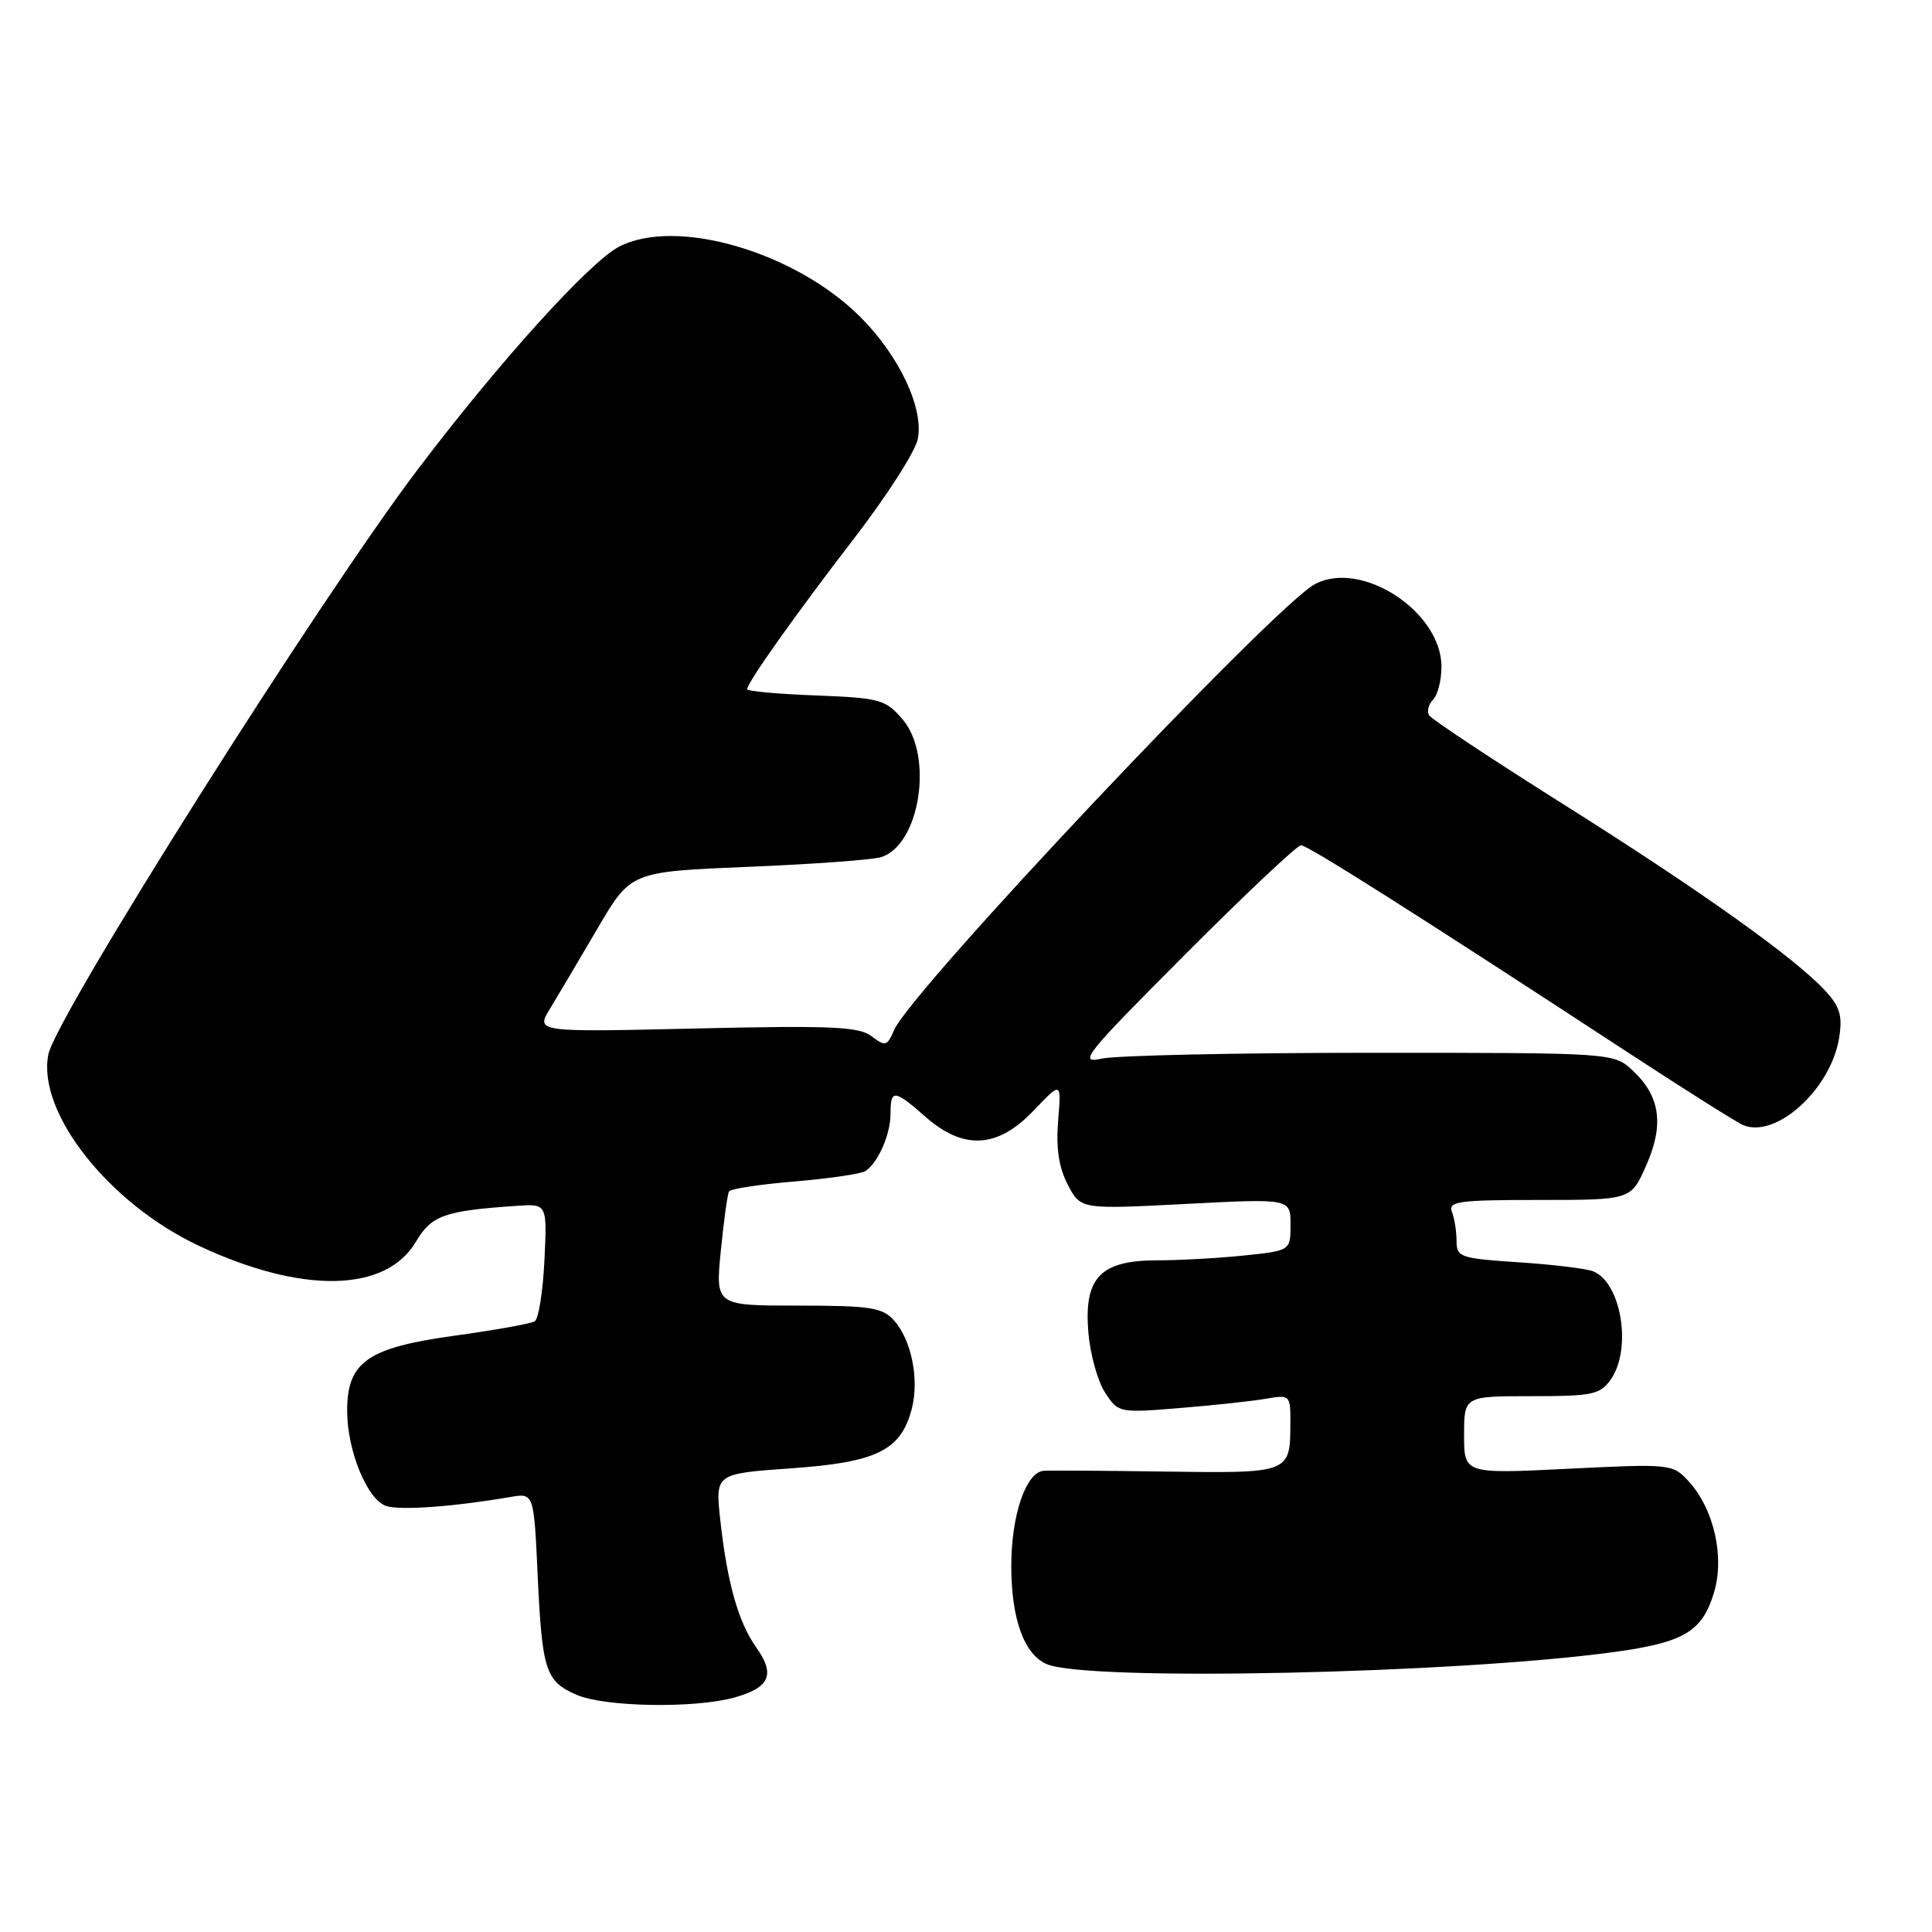 <?xml version="1.0" encoding="UTF-8" standalone="no"?>
<!DOCTYPE svg PUBLIC "-//W3C//DTD SVG 1.1//EN" "http://www.w3.org/Graphics/SVG/1.1/DTD/svg11.dtd" >
<svg xmlns="http://www.w3.org/2000/svg" xmlns:xlink="http://www.w3.org/1999/xlink" version="1.1" viewBox="0 0 256 256">
 <g >
 <path fill="currentColor"
d=" M 97.31 224.93 C 102.01 223.62 102.77 221.89 100.20 218.28 C 97.83 214.95 96.35 209.70 95.44 201.39 C 94.77 195.27 94.77 195.27 104.85 194.56 C 116.19 193.76 119.37 192.19 120.81 186.69 C 121.84 182.78 120.77 177.51 118.43 174.93 C 116.91 173.25 115.28 173.00 105.74 173.00 C 94.80 173.00 94.80 173.00 95.51 165.75 C 95.91 161.76 96.39 158.22 96.60 157.87 C 96.80 157.52 100.72 156.93 105.30 156.55 C 109.87 156.16 114.09 155.55 114.66 155.18 C 116.35 154.08 118.00 150.32 118.00 147.57 C 118.00 144.30 118.49 144.34 122.65 148.00 C 127.70 152.43 132.21 152.16 136.97 147.15 C 140.64 143.29 140.64 143.29 140.21 148.48 C 139.91 152.11 140.29 154.66 141.48 156.96 C 143.18 160.25 143.18 160.25 157.09 159.53 C 171.00 158.81 171.00 158.81 171.00 162.26 C 171.00 165.72 171.00 165.72 164.85 166.36 C 161.47 166.71 156.30 167.00 153.35 167.00 C 145.81 167.00 143.61 169.29 144.21 176.52 C 144.45 179.43 145.45 183.04 146.43 184.53 C 148.19 187.22 148.28 187.23 156.35 186.57 C 160.83 186.21 165.96 185.65 167.75 185.34 C 170.95 184.79 171.00 184.83 170.98 188.64 C 170.96 195.21 170.92 195.22 154.38 194.99 C 146.20 194.87 138.95 194.83 138.28 194.89 C 135.93 195.10 134.00 200.79 134.00 207.50 C 134.00 214.53 135.71 219.24 138.71 220.51 C 144.15 222.82 192.94 221.77 213.89 218.90 C 223.16 217.63 225.56 216.20 227.12 211.00 C 228.55 206.23 227.08 199.87 223.70 196.22 C 221.63 193.98 221.30 193.95 207.79 194.62 C 194.00 195.30 194.00 195.30 194.00 190.15 C 194.00 185.00 194.00 185.00 202.94 185.00 C 211.05 185.00 212.03 184.79 213.44 182.78 C 216.27 178.75 214.84 169.96 211.11 168.46 C 210.23 168.10 205.79 167.56 201.25 167.26 C 193.49 166.75 193.00 166.58 193.00 164.44 C 193.00 163.19 192.73 161.45 192.39 160.58 C 191.86 159.19 193.27 159.00 203.95 159.00 C 216.11 159.00 216.11 159.00 218.12 154.45 C 220.52 149.04 220.00 145.28 216.37 141.88 C 213.84 139.50 213.84 139.50 181.67 139.50 C 163.98 139.50 147.93 139.85 146.00 140.27 C 142.79 140.98 143.70 139.84 156.99 126.52 C 164.95 118.53 171.89 112.00 172.39 112.00 C 173.29 112.00 188.11 121.40 215.76 139.49 C 223.32 144.43 230.18 148.76 231.00 149.09 C 235.36 150.89 242.59 144.31 243.69 137.55 C 244.16 134.62 243.82 133.42 241.89 131.32 C 237.91 126.97 225.33 118.01 207.19 106.59 C 197.71 100.62 189.69 95.31 189.37 94.78 C 189.04 94.26 189.28 93.32 189.89 92.71 C 190.50 92.10 191.00 90.13 191.00 88.33 C 191.00 81.06 180.44 74.15 174.27 77.38 C 168.95 80.17 120.73 131.25 118.49 136.46 C 117.55 138.63 117.32 138.70 115.49 137.31 C 113.81 136.03 110.20 135.87 92.24 136.28 C 70.98 136.77 70.98 136.77 72.89 133.64 C 73.94 131.91 76.78 127.12 79.19 123.00 C 83.58 115.50 83.58 115.50 99.16 114.86 C 107.72 114.51 115.65 113.93 116.77 113.57 C 121.91 111.94 123.73 100.12 119.59 95.31 C 117.33 92.68 116.60 92.48 108.09 92.15 C 103.09 91.96 99.00 91.59 99.00 91.33 C 99.00 90.46 105.32 81.55 113.19 71.32 C 117.50 65.72 121.29 59.81 121.61 58.19 C 122.43 54.11 119.17 47.17 114.00 42.00 C 105.36 33.36 89.56 28.76 82.03 32.69 C 78.08 34.75 66.18 47.91 55.34 62.22 C 42.31 79.42 7.42 134.67 6.41 139.71 C 4.87 147.38 14.42 159.49 26.41 165.10 C 40.06 171.49 51.14 171.27 55.12 164.52 C 57.18 161.04 58.88 160.43 68.50 159.78 C 72.50 159.51 72.50 159.51 72.14 167.01 C 71.94 171.13 71.36 174.76 70.86 175.08 C 70.36 175.39 65.59 176.25 60.27 176.98 C 48.70 178.57 46.00 180.45 46.00 186.93 C 46.00 192.25 48.68 198.76 51.20 199.56 C 53.07 200.16 60.17 199.64 67.62 198.36 C 70.74 197.83 70.74 197.83 71.24 208.66 C 71.83 221.38 72.28 222.78 76.40 224.57 C 80.13 226.19 92.02 226.40 97.31 224.93 Z "/>
</g>
</svg>